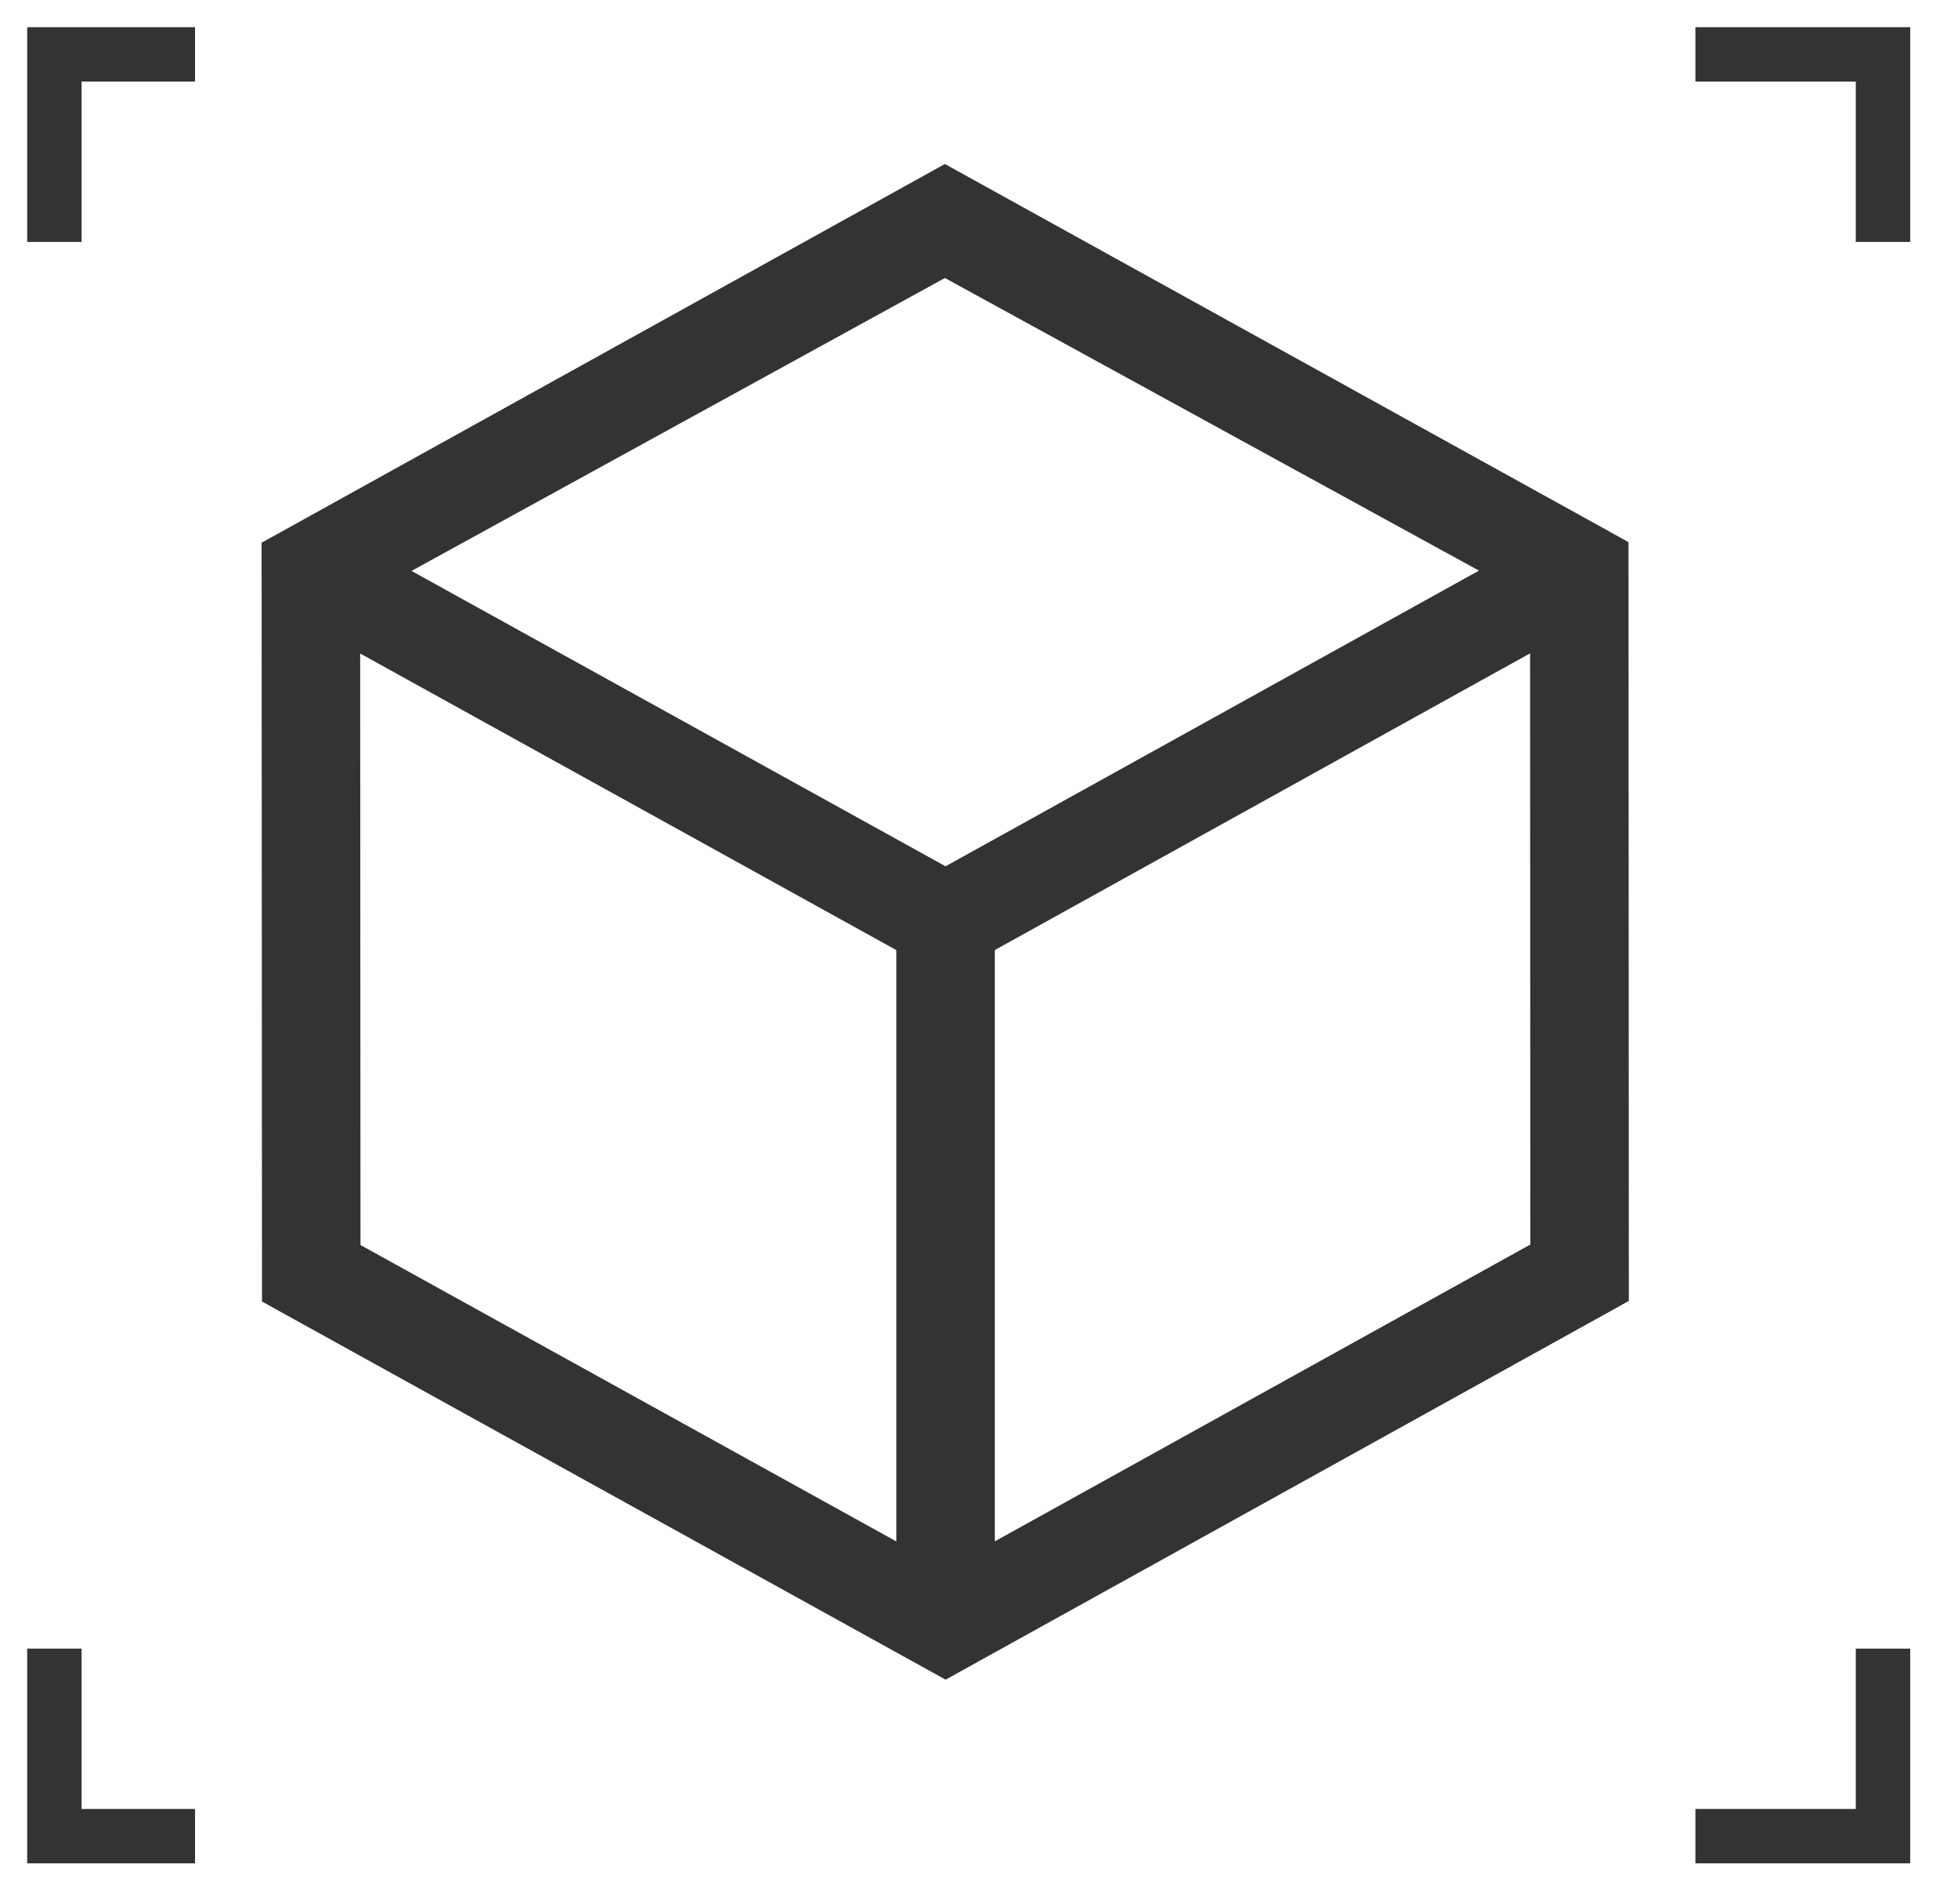 <svg width="36" height="35" viewBox="0 0 36 35" fill="none" xmlns="http://www.w3.org/2000/svg">
<path d="M29.692 10.262L29.692 10.115L29.563 10.043L17.494 3.368L17.373 3.301L17.252 3.368L5.189 10.054L5.06 10.125L5.06 10.273L5.067 23.635L5.067 23.782L5.196 23.854L17.265 30.529L17.386 30.596L17.507 30.529L29.57 23.843L29.698 23.771L29.698 23.624L29.692 10.262ZM28.382 11.588L28.387 23.029L18.041 28.763V17.32L28.382 11.588ZM7.048 10.496L17.373 4.826L27.71 10.49L17.385 16.213L7.048 10.496ZM6.378 23.038L6.372 11.591L16.73 17.321V28.764L6.378 23.038Z" fill="#333333" stroke="#333333" stroke-width="0.5"/>
<path d="M1 30.311V33.759H3.586" stroke="#333333"/>
<path d="M34.621 30.311V33.759H31.172" stroke="#333333"/>
<path d="M34.621 4.448V1H31.172" stroke="#333333"/>
<path d="M1 4.448V1H3.586" stroke="#333333"/>
</svg>
